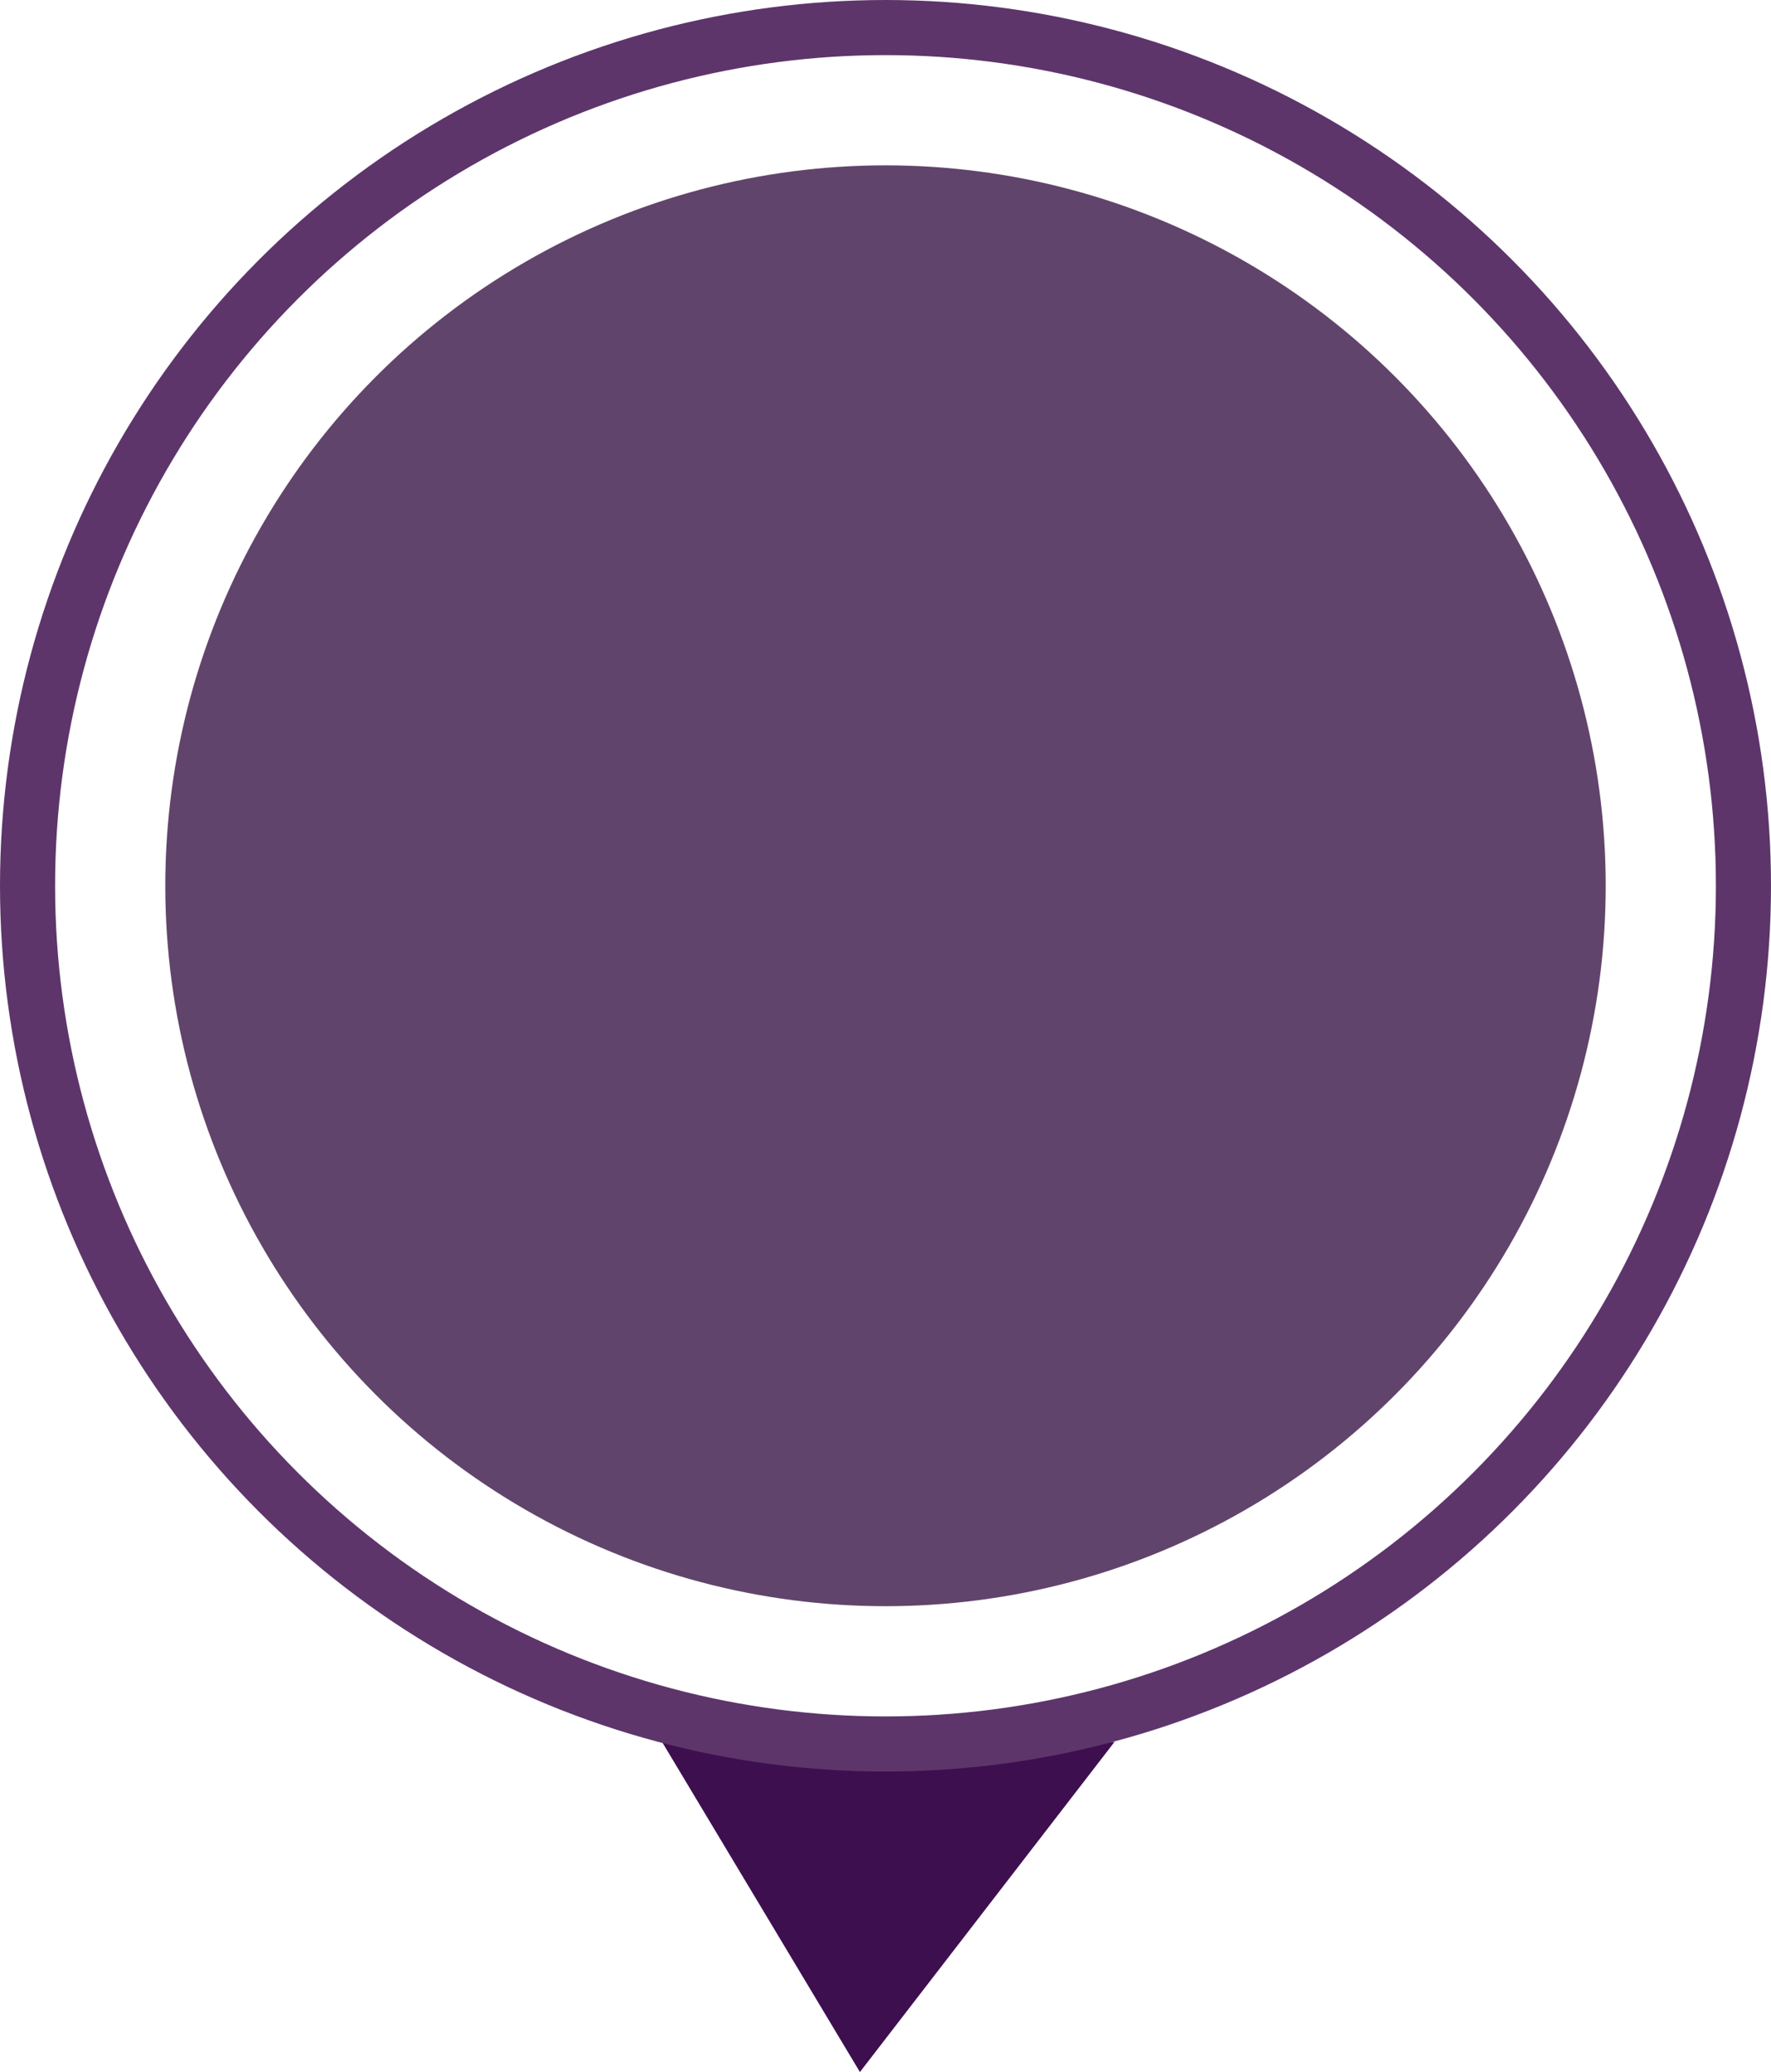 <svg xmlns="http://www.w3.org/2000/svg" viewBox="0 0 27 31.58"><title>marker_km</title><g id="Layer_2" data-name="Layer 2"><g id="Layer_1-2" data-name="Layer 1"><circle cx="13.5" cy="13.5" r="10.98" fill="#61446b"/><polyline points="10.01 26.41 13.11 31.58 16.99 26.55" fill="#3e0f4f"/><circle cx="13.5" cy="13.5" r="13.08" fill="none" stroke="#5d356b" stroke-miterlimit="10" stroke-width="0.84"/></g></g></svg>